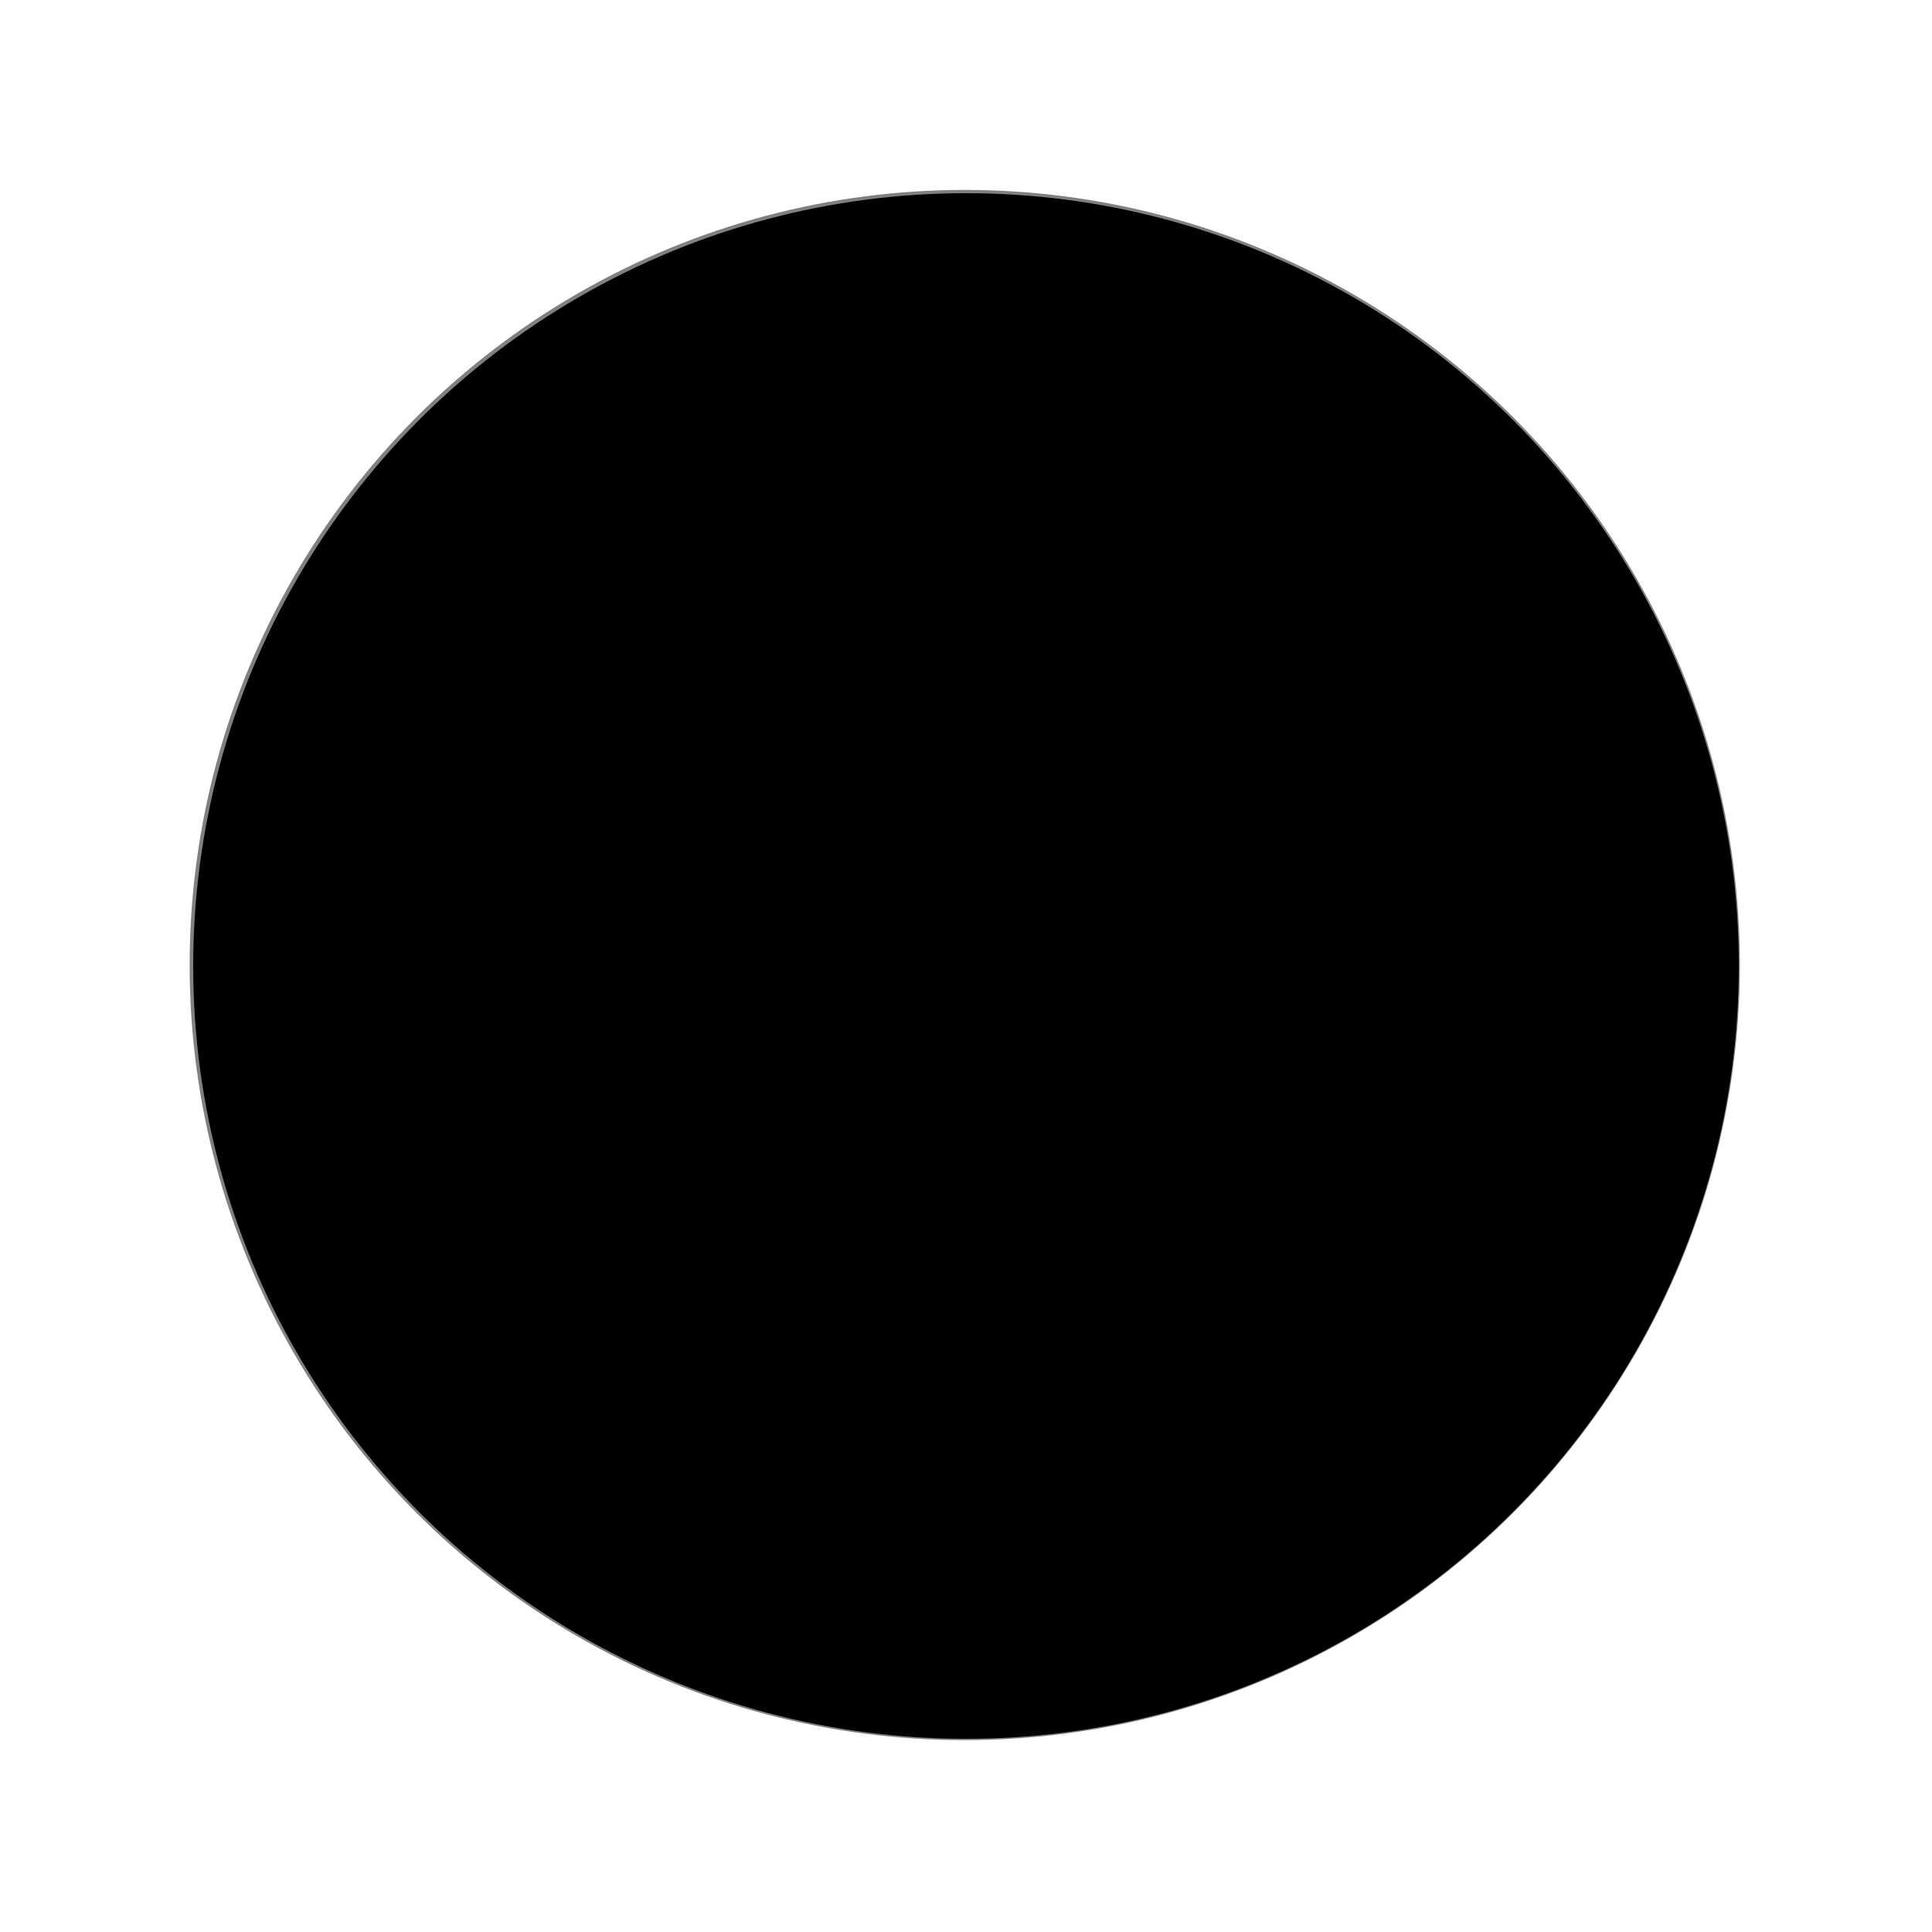 <?xml version="1.0" encoding="UTF-8" standalone="no"?>
<!-- Created with Inkscape (http://www.inkscape.org/) -->

<svg
   width="40mm"
   height="40mm"
   viewBox="0 0 40 40"
   version="1.1"
   id="svg1"
   inkscape:version="1.4 (e7c3feb100, 2024-10-09)"
   sodipodi:docname="ButtonsAssets.svg"
   inkscape:export-batch-path="button"
   inkscape:export-batch-name=""
   xmlns:inkscape="http://www.inkscape.org/namespaces/inkscape"
   xmlns:sodipodi="http://sodipodi.sourceforge.net/DTD/sodipodi-0.dtd"
   xmlns="http://www.w3.org/2000/svg"
   xmlns:svg="http://www.w3.org/2000/svg">
  <sodipodi:namedview
     id="namedview1"
     pagecolor="#ffffff"
     bordercolor="#000000"
     borderopacity="0.25"
     inkscape:showpageshadow="2"
     inkscape:pageopacity="0.0"
     inkscape:pagecheckerboard="0"
     inkscape:deskcolor="#d1d1d1"
     inkscape:document-units="mm"
     inkscape:zoom="0.38930275"
     inkscape:cx="227.3295"
     inkscape:cy="665.29199"
     inkscape:window-width="1918"
     inkscape:window-height="1057"
     inkscape:window-x="1920"
     inkscape:window-y="21"
     inkscape:window-maximized="1"
     inkscape:current-layer="layer1"
     showgrid="false" />
  <defs
     id="defs1">
    <filter
       inkscape:collect="always"
       style="color-interpolation-filters:sRGB"
       id="filter1-29-7-5-4-1-5-4"
       x="-0.123"
       y="-0.123"
       width="1.246"
       height="1.246">
      <feGaussianBlur
         inkscape:collect="always"
         stdDeviation="1.638"
         id="feGaussianBlur1-3-4-1-0-5-8-9" />
    </filter>
  </defs>
  <g
     inkscape:label="Layer 1"
     inkscape:groupmode="layer"
     id="layer1"
     transform="translate(-80,40)">
    <g
       id="g33-0-3"
       inkscape:export-filename="../img/MinimapPressed.png"
       inkscape:export-xdpi="96"
       inkscape:export-ydpi="96"
       transform="translate(3.3519941e-8,-200)">
      <circle
         style="fill:#808080;fill-opacity:1;stroke-width:0.07;stroke-linecap:round;stroke-linejoin:round;filter:url(#filter1-29-7-5-4-1-5-4)"
         id="path1-5-4-8-0-4-9-2-5"
         cx="65.089"
         cy="49.613"
         r="16"
         transform="matrix(1.003,0,0,1.003,34.69,130.218)" />
      <circle
         style="fill:#000000;fill-opacity:1;stroke-width:0.07;stroke-linecap:round;stroke-linejoin:round"
         id="path1-0-3-0-8-1"
         cx="100"
         cy="180"
         r="16" />
      <g
         id="g23-4-3-3-7"
         transform="translate(-68.196,54.803)" />
    </g>
  </g>
</svg>
